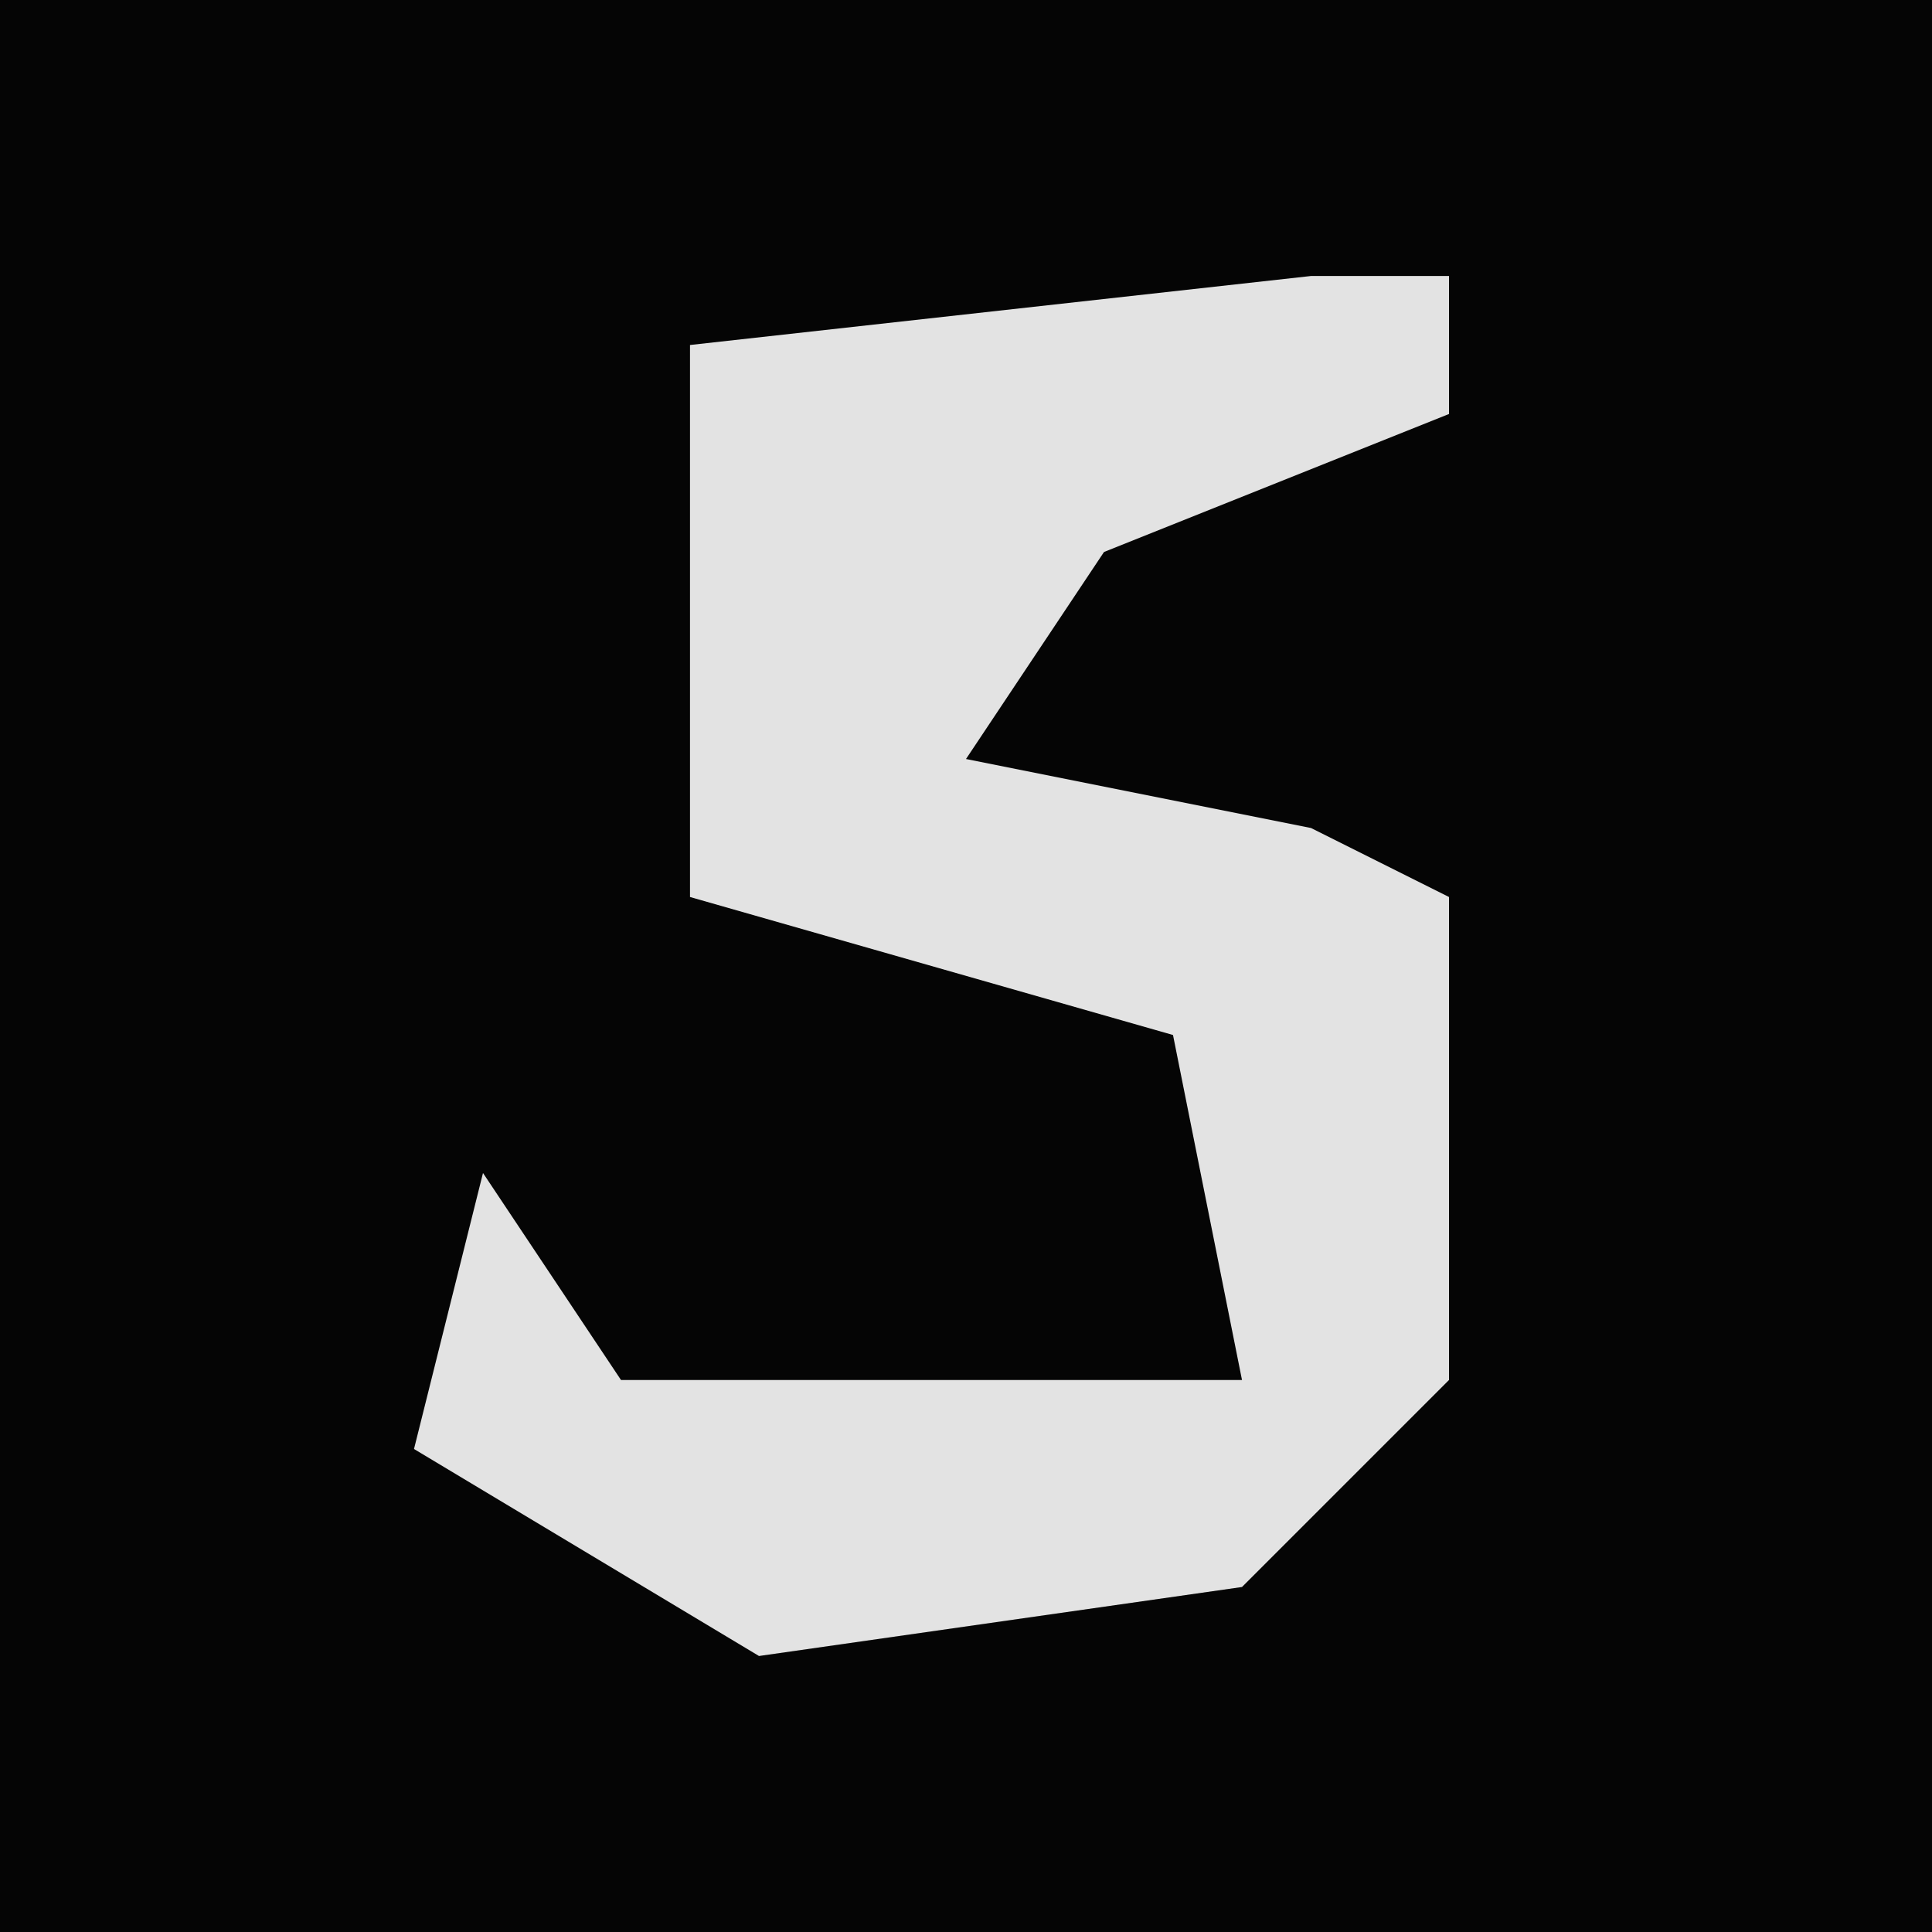 <?xml version="1.0" encoding="UTF-8"?>
<svg version="1.1" xmlns="http://www.w3.org/2000/svg" width="28" height="28">
<path d="M0,0 L28,0 L28,28 L0,28 Z " fill="#050505" transform="translate(0,0)"/>
<path d="M0,0 L2,0 L2,2 L-3,4 L-5,7 L0,8 L2,9 L2,16 L-1,19 L-8,20 L-13,17 L-12,13 L-10,16 L-1,16 L-2,11 L-9,9 L-9,1 Z " fill="#E3E3E3" transform="translate(19,4)"/>
</svg>
